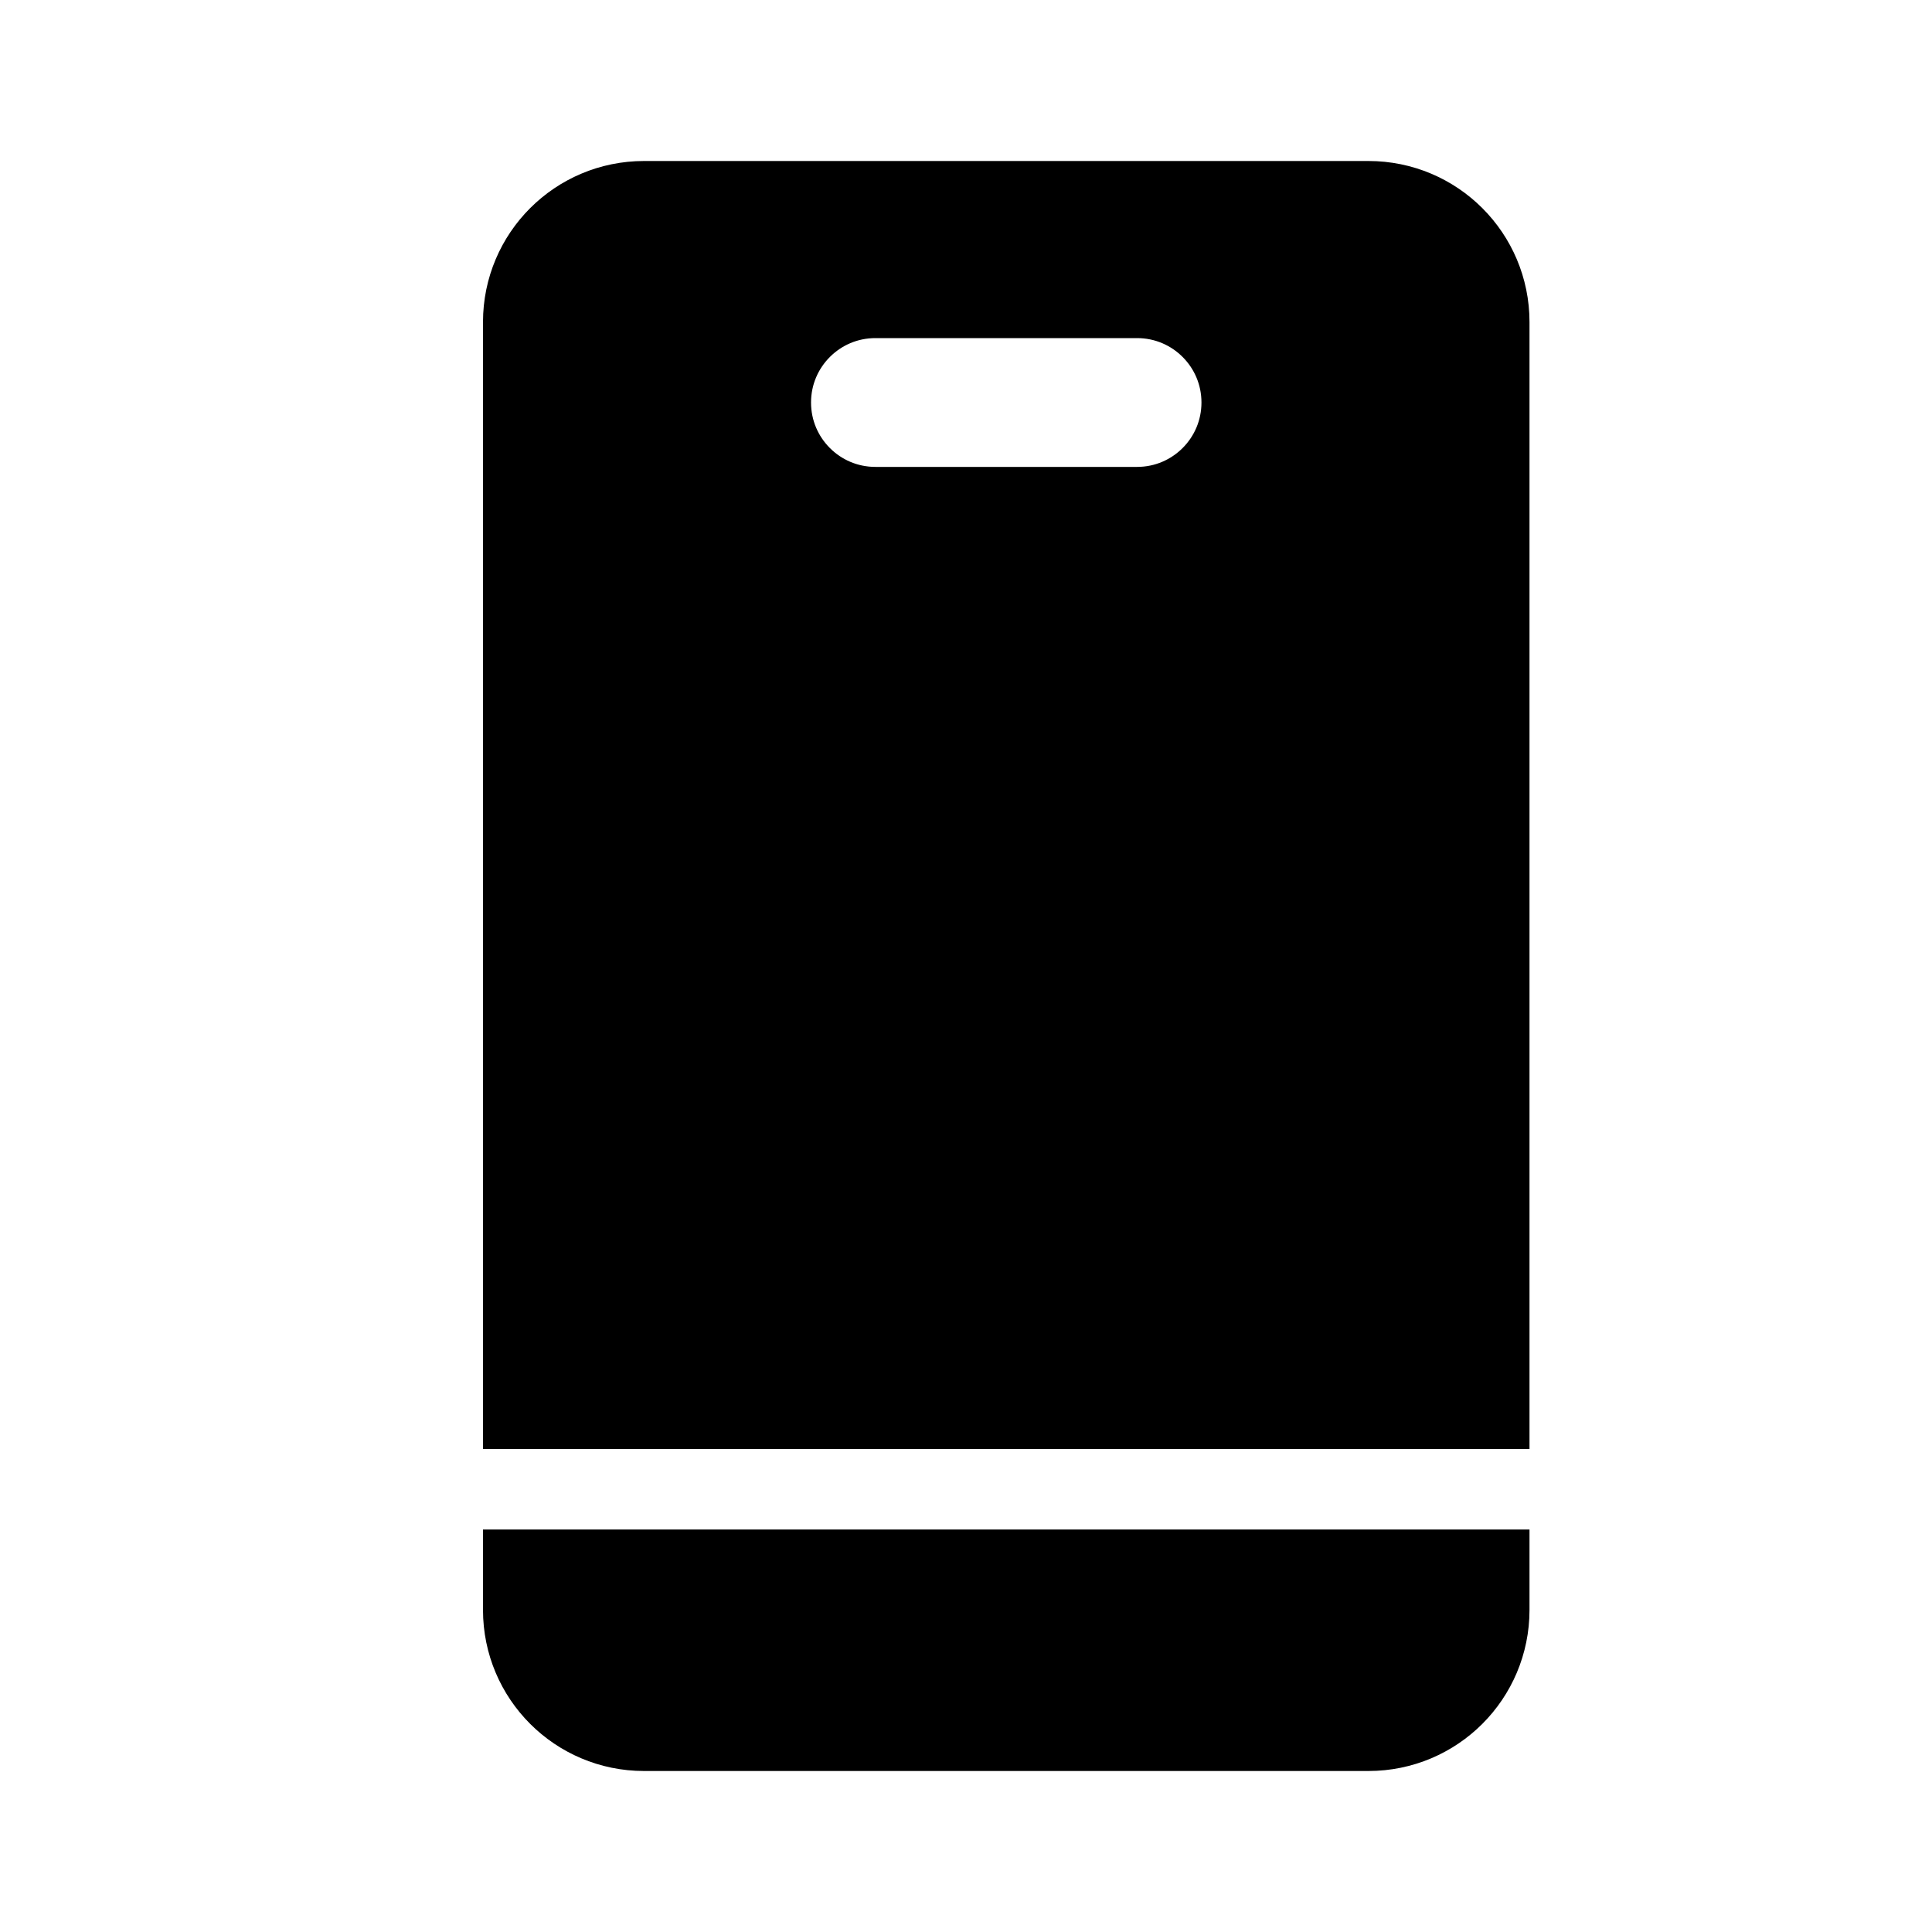 <svg width="24" height="24" viewBox="0 0 24 24" fill="none" xmlns="http://www.w3.org/2000/svg" data-seed-icon="true" data-seed-icon-version="0.5.4">
  <g>
    <path d="M6.8 4C6.8 3.337 7.337 2.8 8 2.8H17C17.663 2.8 18.2 3.337 18.2 4V17.2H6.8V4ZM10.875 3.4C9.991 3.4 9.275 4.116 9.275 5C9.275 5.884 9.991 6.6 10.875 6.6H14.125C15.009 6.6 15.725 5.884 15.725 5C15.725 4.116 15.009 3.4 14.125 3.4H10.875ZM6.8 20V19.8H18.2V20C18.2 20.663 17.663 21.2 17 21.2H8C7.337 21.2 6.8 20.663 6.8 20Z" fill="currentColor" stroke="currentColor" stroke-width="1.6"/>
  </g>
</svg>
